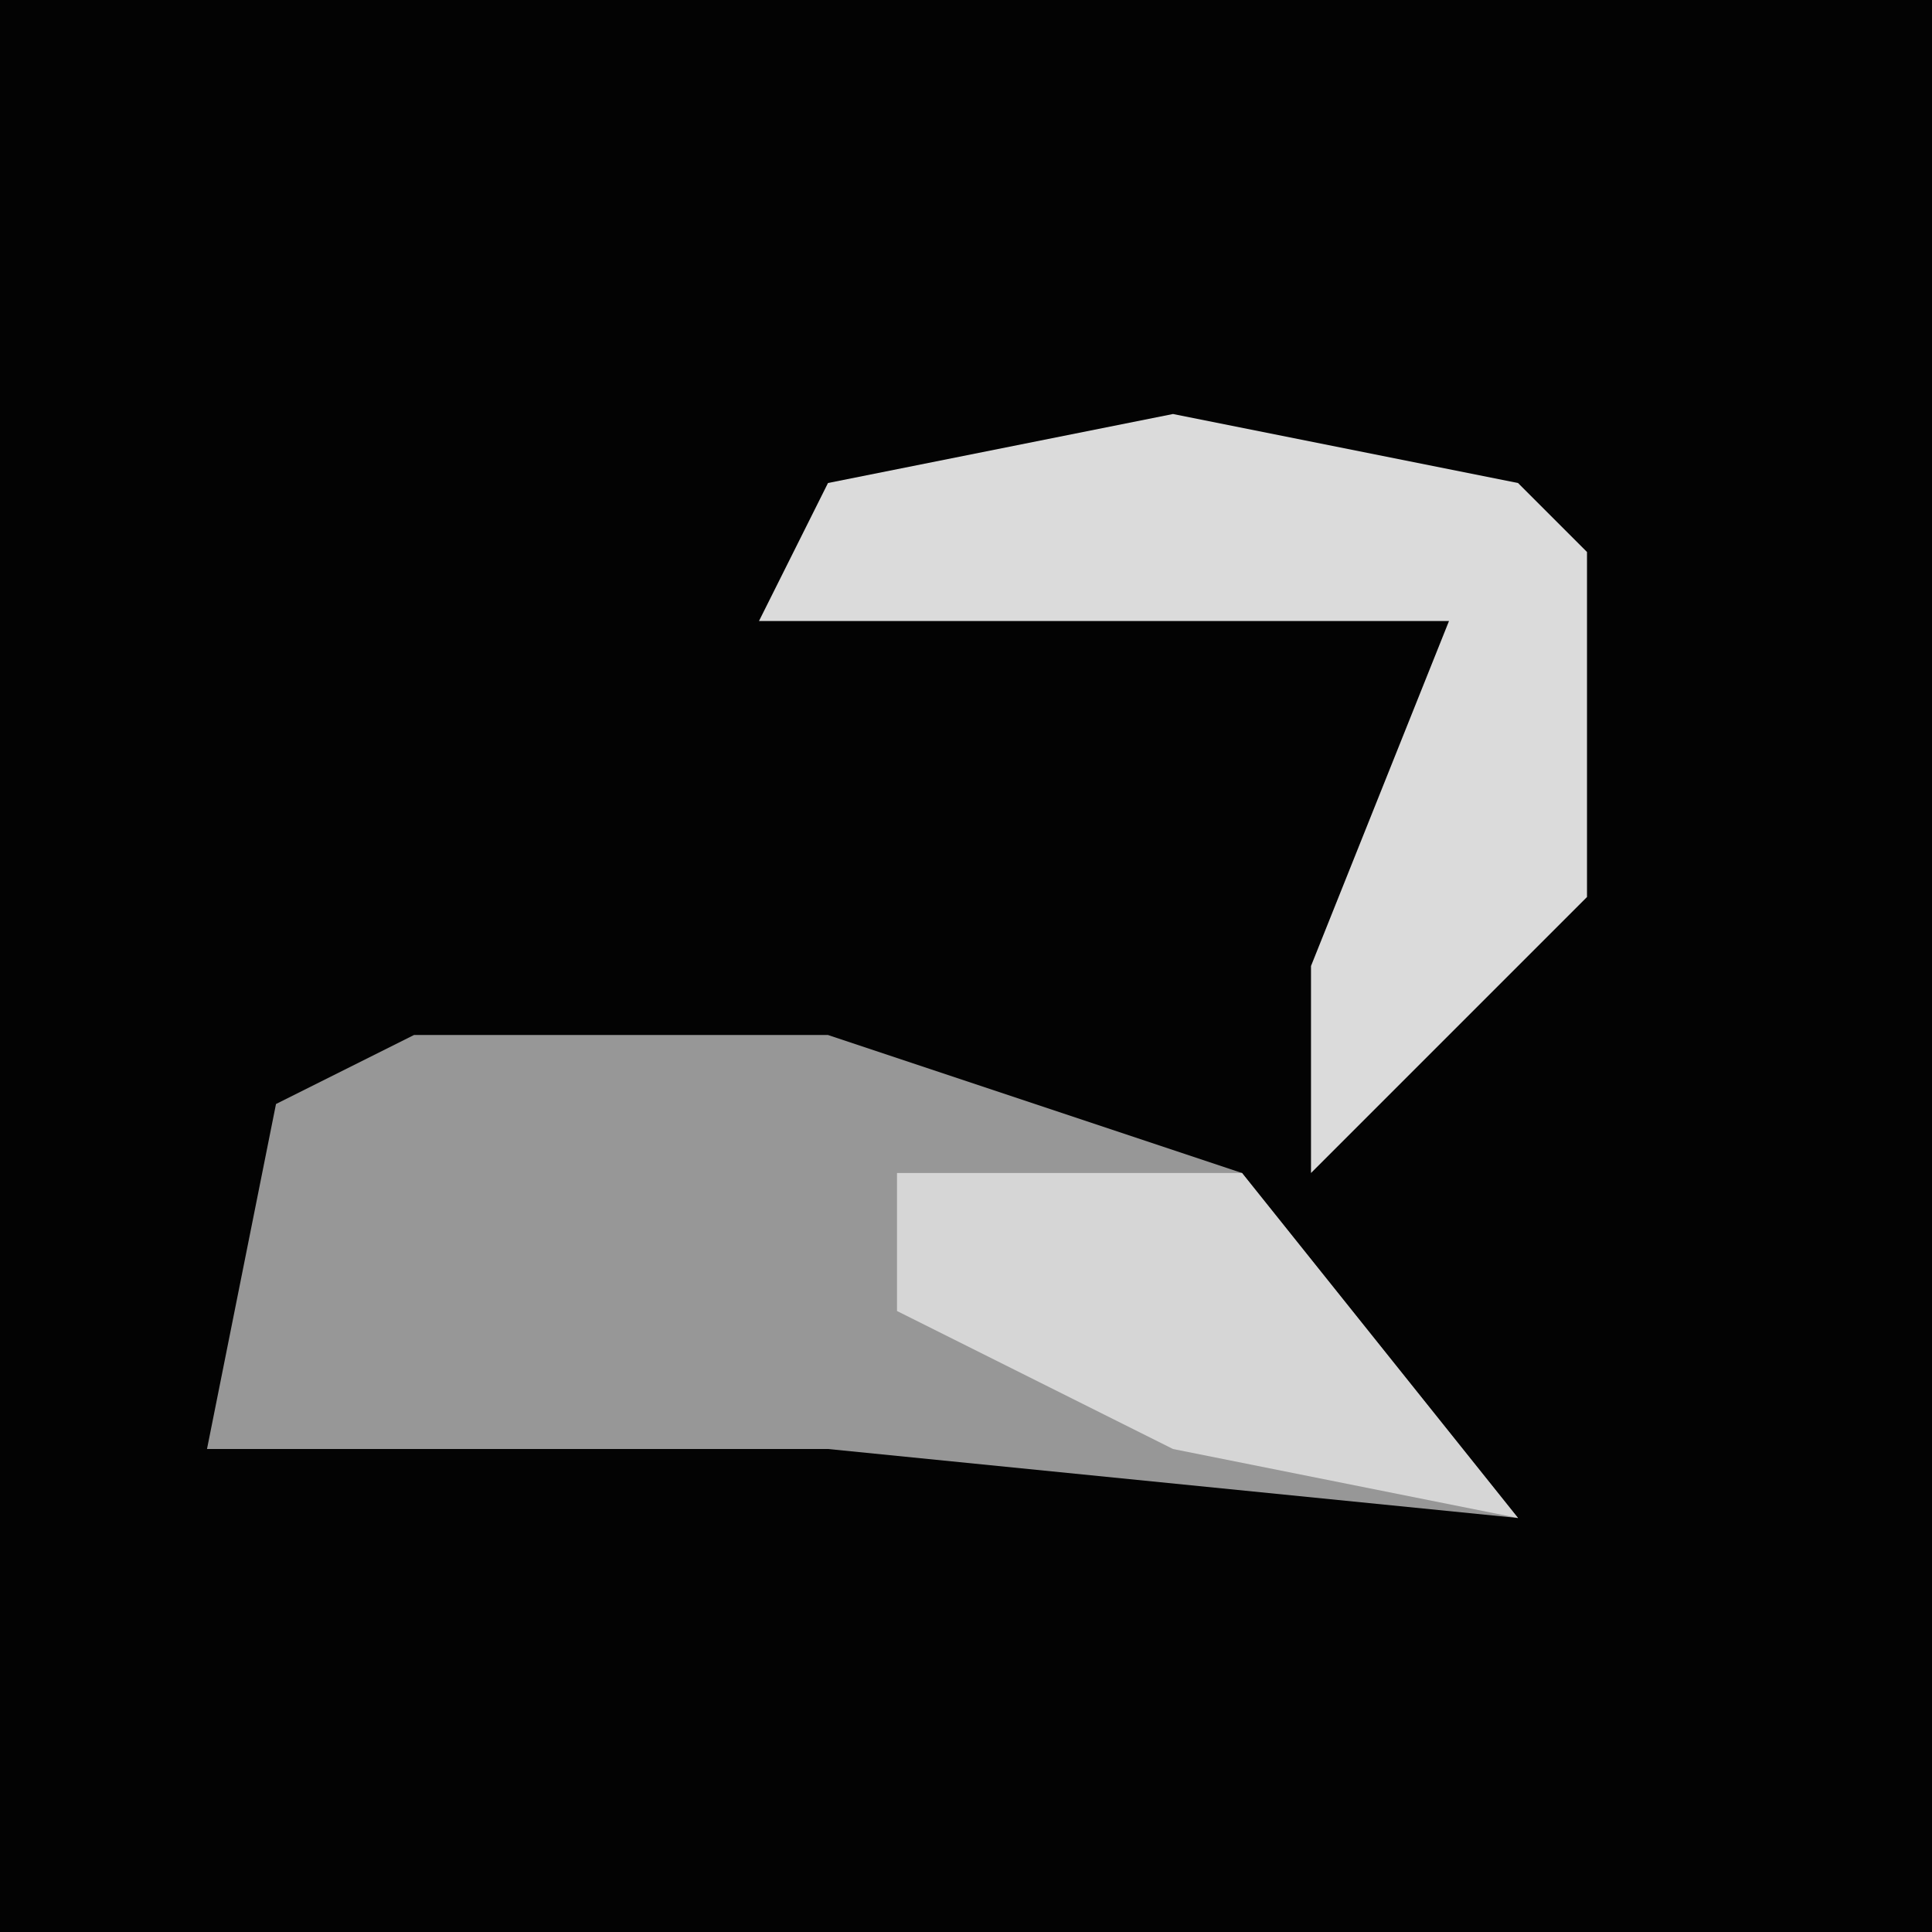 <?xml version="1.0" encoding="UTF-8"?>
<svg version="1.1" xmlns="http://www.w3.org/2000/svg" width="28" height="28">
<path d="M0,0 L28,0 L28,28 L0,28 Z " fill="#030303" transform="translate(0,0)"/>
<path d="M0,0 L6,0 L12,2 L16,7 L6,6 L-3,6 L-2,1 Z " fill="#979797" transform="translate(6,15)"/>
<path d="M0,0 L5,1 L6,2 L6,7 L2,11 L2,8 L4,3 L-6,3 L-5,1 Z " fill="#DBDBDB" transform="translate(17,6)"/>
<path d="M0,0 L5,0 L9,5 L4,4 L0,2 Z " fill="#D6D6D6" transform="translate(13,17)"/>
</svg>
